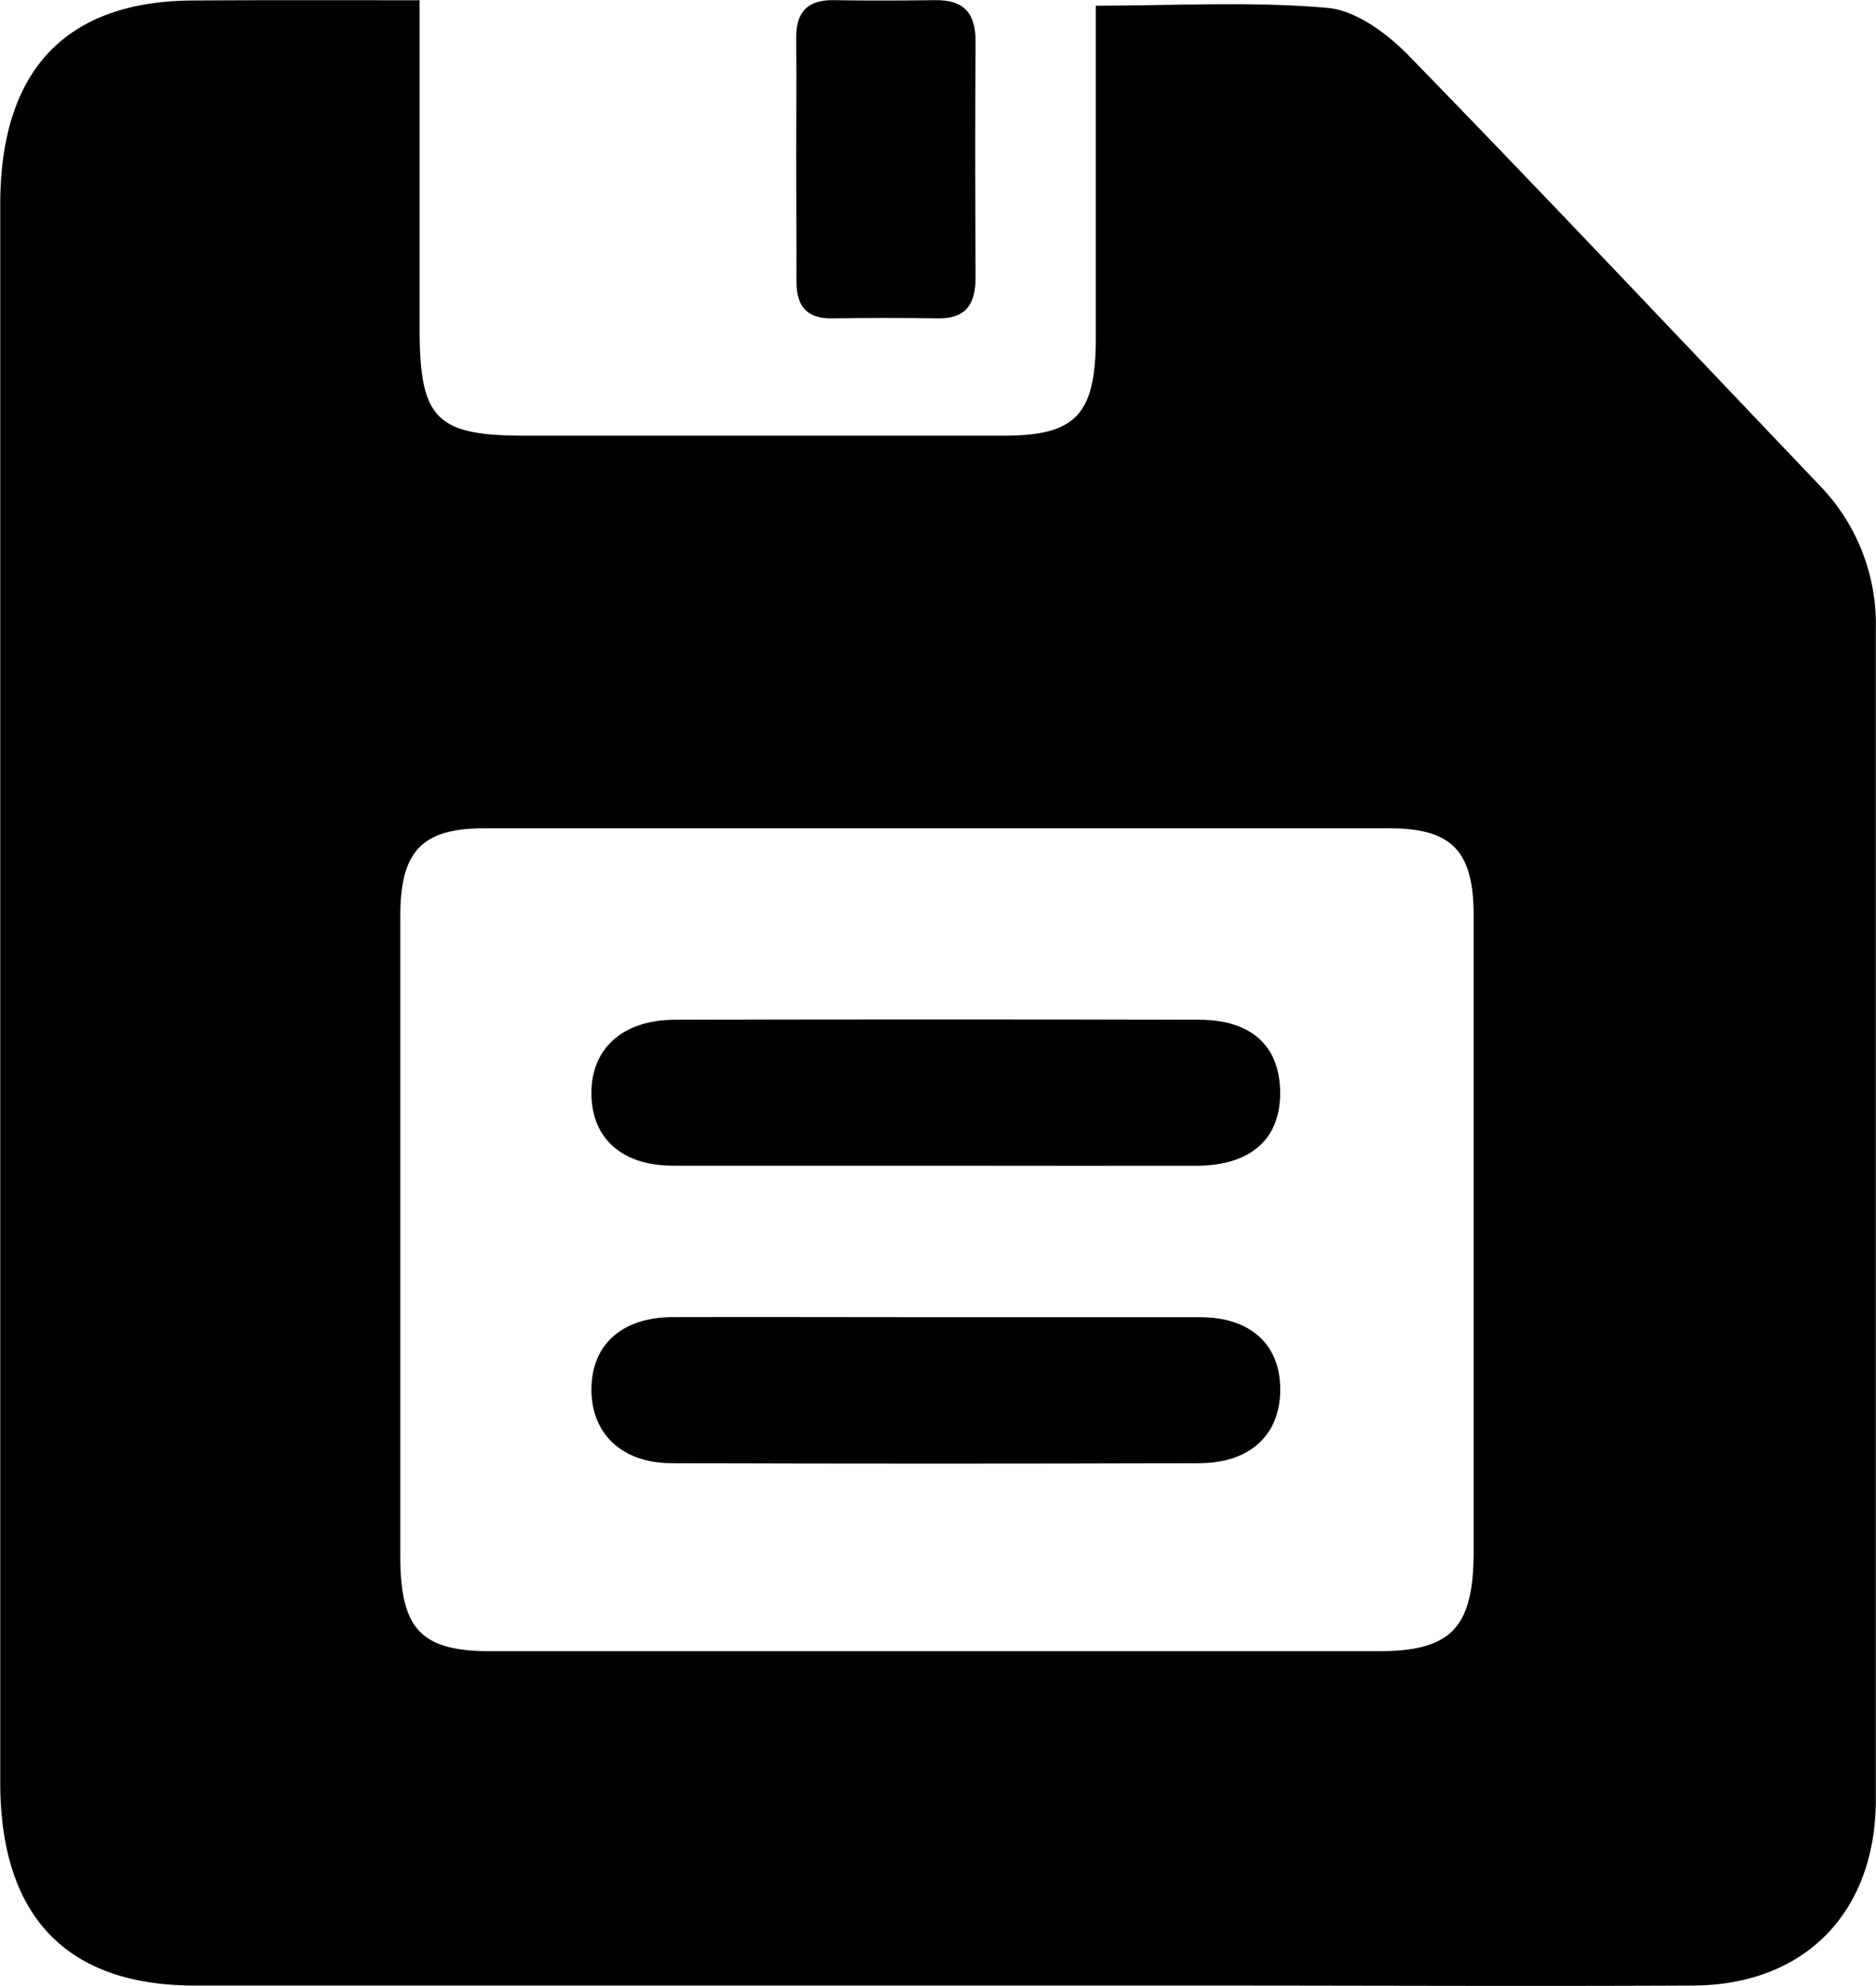 <svg id="Layer_1" data-name="Layer 1" xmlns="http://www.w3.org/2000/svg" viewBox="0 0 229.21 242.46"><path d="M-222.88,427.89c0,13.93,0,27,0,40.12,0,10.92,2,13,12.54,13.05h58.81c8.81,0,11.24-2.54,11.27-11.87,0-11.78,0-23.57,0-35.35v-5.29c9.86,0,19.16-.55,28.35.28,3.51.32,7.35,3.19,10.05,6,16.85,17.29,33.41,34.88,50.08,52.35a24.35,24.35,0,0,1,6.82,17.46q0,71.46,0,142.91c0,13.86-8.7,22.69-22.31,22.76-19.92.1-39.85,0-59.77,0q-61.66,0-123.32,0c-15.67,0-23.75-8.46-23.76-24.78q0-96.35,0-192.7c0-16.4,8-24.86,23.63-24.91C-241.53,427.86-232.55,427.89-222.88,427.89ZM-159.45,529q-27.75,0-55.48,0c-7.65,0-10.3,2.76-10.31,10.7q0,39.07,0,78.15c0,8.95,2.53,11.63,11,11.63H-105.7c8.86,0,11.59-2.85,11.6-12.16q0-38.84,0-77.66c0-7.91-2.67-10.66-10.33-10.66Q-131.95,529-159.45,529Z" transform="translate(274.15 -427.86)"/><path d="M-176.87,447.07c0-4.81.06-9.62,0-14.43-.06-3.39,1.44-4.81,4.6-4.76,4.11.07,8.21.05,12.32,0,3.27-.06,5,1.29,5,5-.07,9.61-.05,19.23,0,28.85,0,3.22-1.15,5-4.43,5-4.42-.07-8.85-.06-13.27,0-3,0-4.23-1.57-4.19-4.64C-176.82,457-176.87,452-176.87,447.07Z" transform="translate(274.15 -427.86)"/><path d="M-160.1,570.2c-10.6,0-21.19,0-31.79,0-6.25,0-9.93-3.31-10-8.7-.08-5.55,3.76-9.1,10.18-9.12q32-.08,64.06,0c6.37,0,9.82,3.17,9.91,8.76.09,5.75-3.54,9-10.08,9.07C-138.59,570.23-149.34,570.2-160.1,570.2Z" transform="translate(274.15 -427.86)"/><path d="M-159.31,588.7c10.59,0,21.18,0,31.78,0,6.19,0,9.8,3.35,9.8,8.83s-3.61,8.94-9.81,9q-32.25.11-64.5,0c-6.11,0-9.85-3.58-9.85-9s3.67-8.8,9.85-8.84C-181.13,588.66-170.22,588.7-159.31,588.7Z" transform="translate(274.15 -427.86)"/></svg>